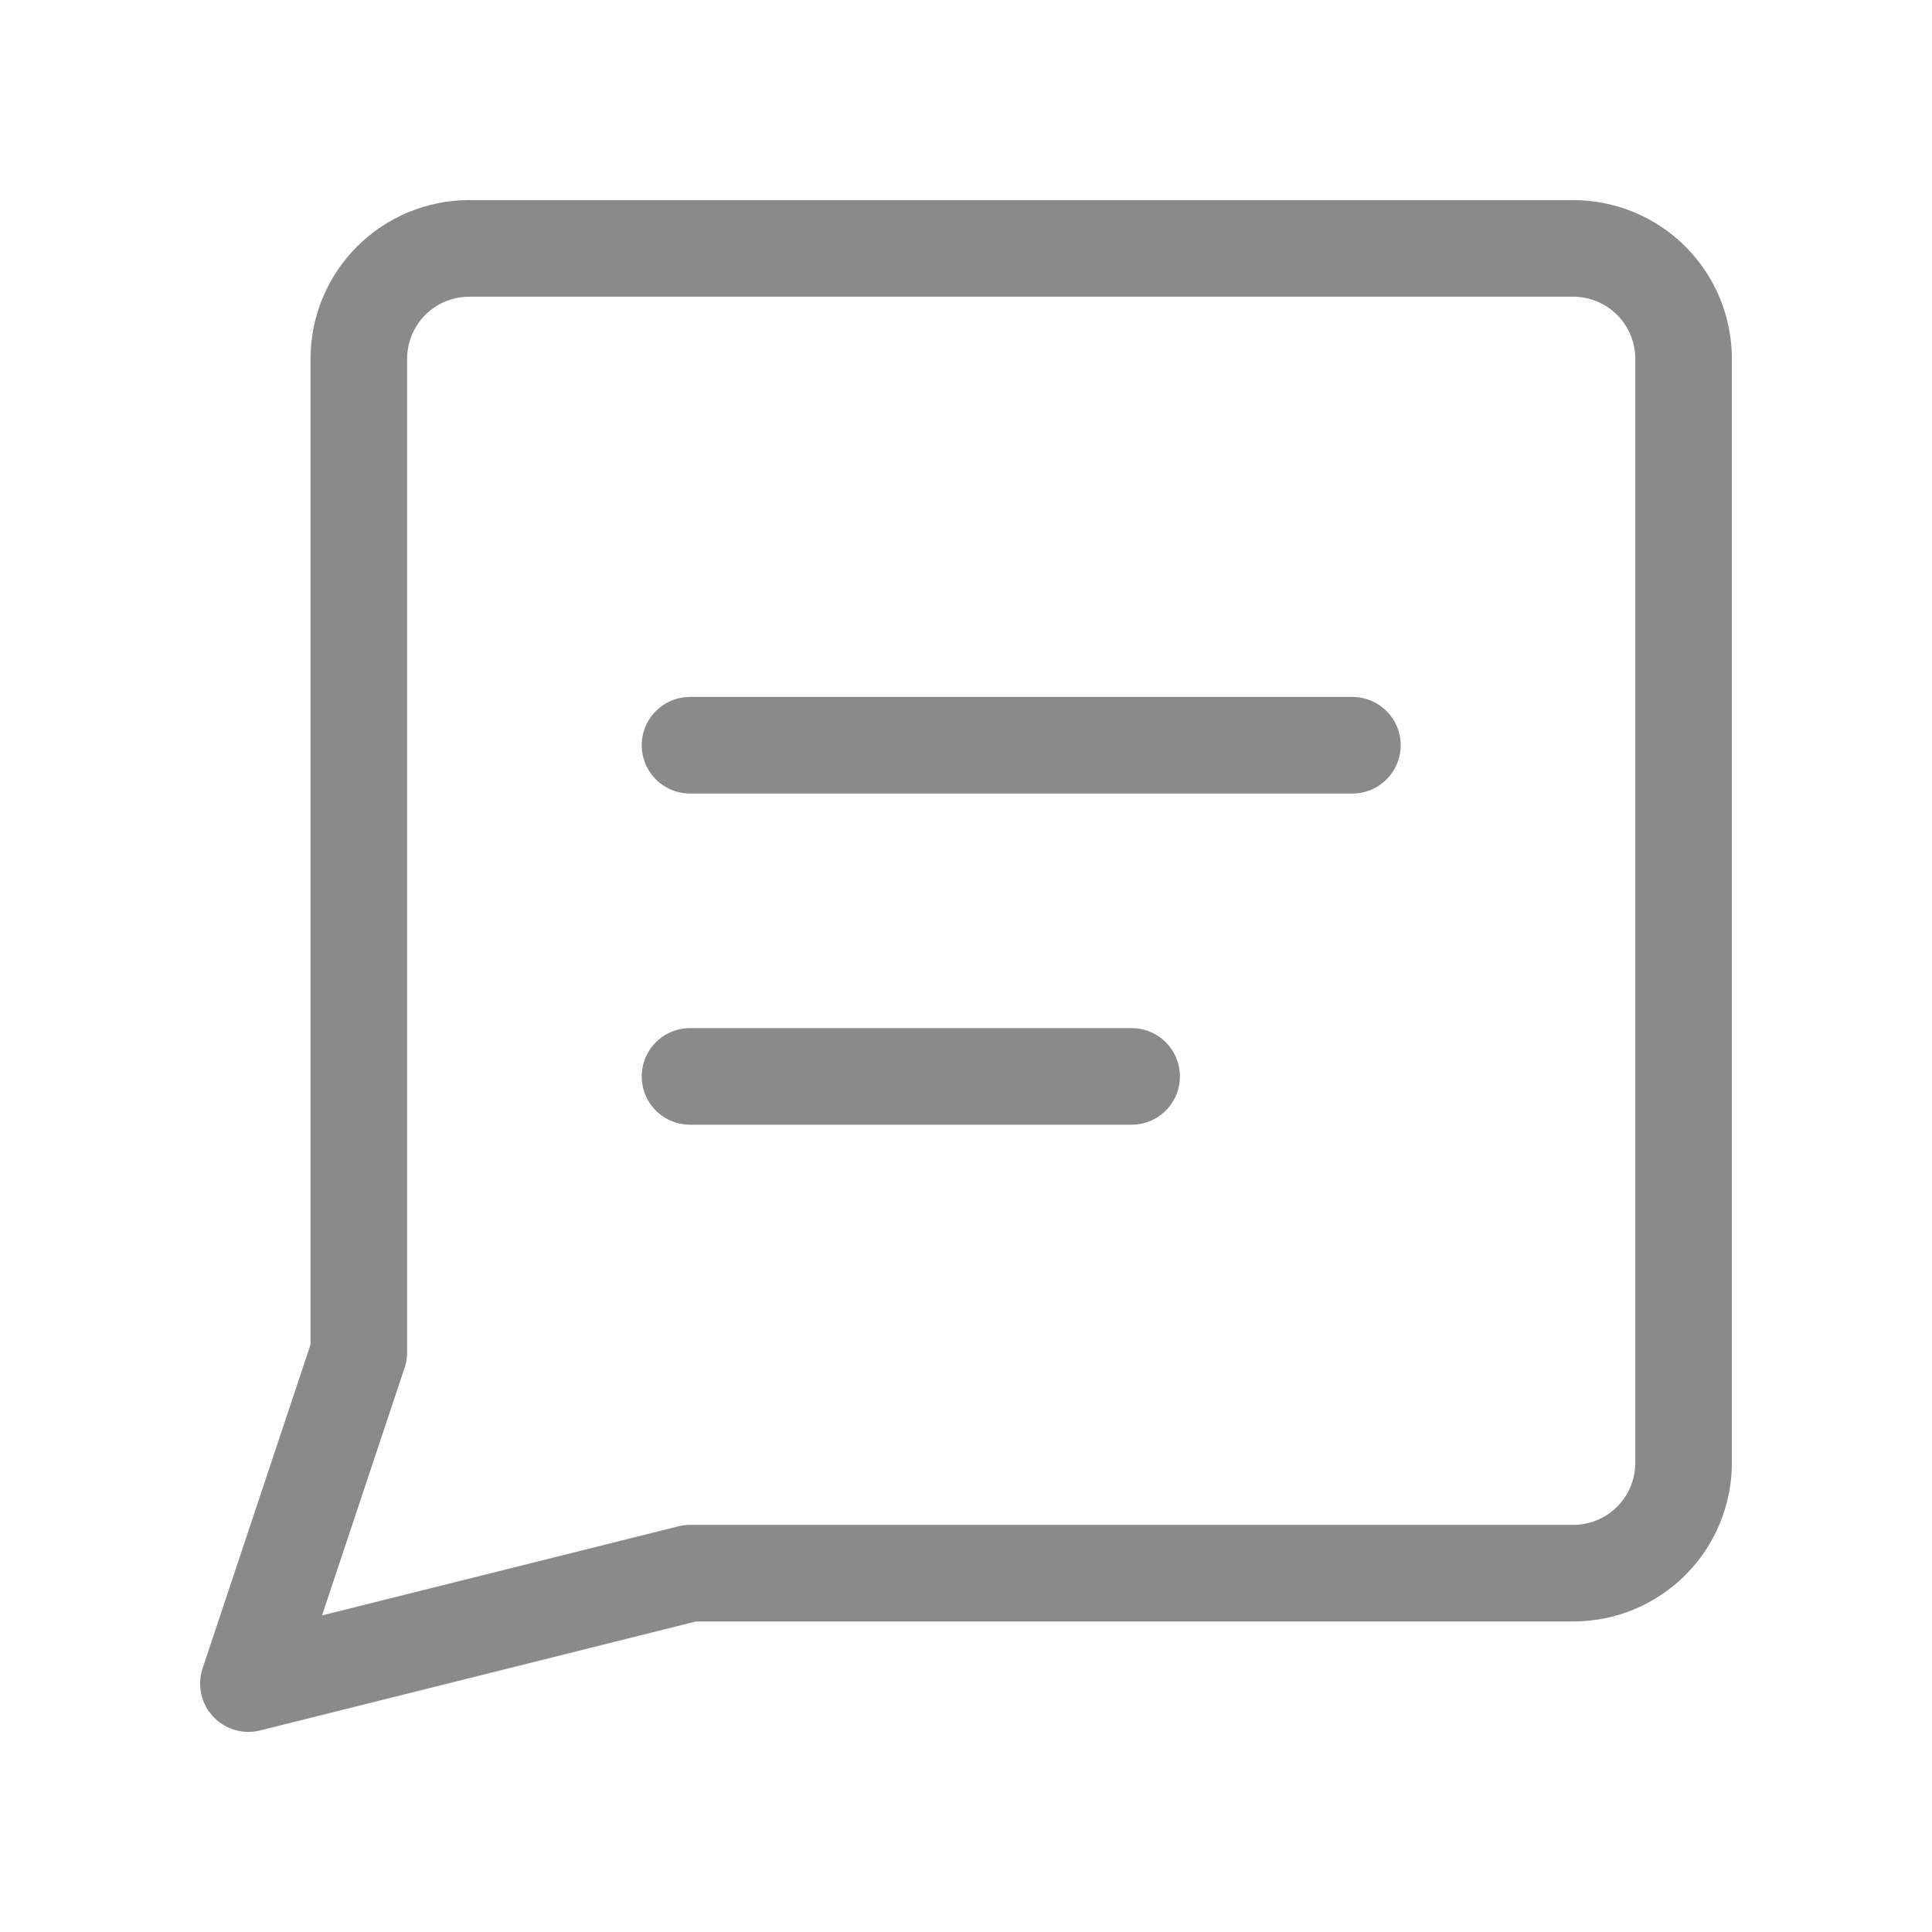 <svg width="40" height="40" viewBox="0 0 40 40" fill="none" xmlns="http://www.w3.org/2000/svg">
<g clip-path="url(#clip0_677_20015)">
<path d="M14.286 32.571L5.143 34.857L7.429 28V7.429C7.429 6.822 7.67 6.241 8.098 5.812C8.527 5.384 9.108 5.143 9.714 5.143H32.572C33.178 5.143 33.759 5.384 34.188 5.812C34.616 6.241 34.857 6.822 34.857 7.429V30.286C34.857 30.892 34.616 31.473 34.188 31.902C33.759 32.331 33.178 32.571 32.572 32.571H14.286Z" stroke="#8A8A8A" stroke-width="2" stroke-linecap="round" stroke-linejoin="round"/>
<path d="M14.286 15.429H28" stroke="#8A8A8A" stroke-width="2" stroke-linecap="round" stroke-linejoin="round"/>
<path d="M14.286 22.286H23.429" stroke="#8A8A8A" stroke-width="2" stroke-linecap="round" stroke-linejoin="round"/>
</g>
<defs>
<clipPath id="clip0_677_20015">
<rect width="32" height="32" fill="white" transform="translate(4 4)"/>
</clipPath>
</defs>
</svg>
